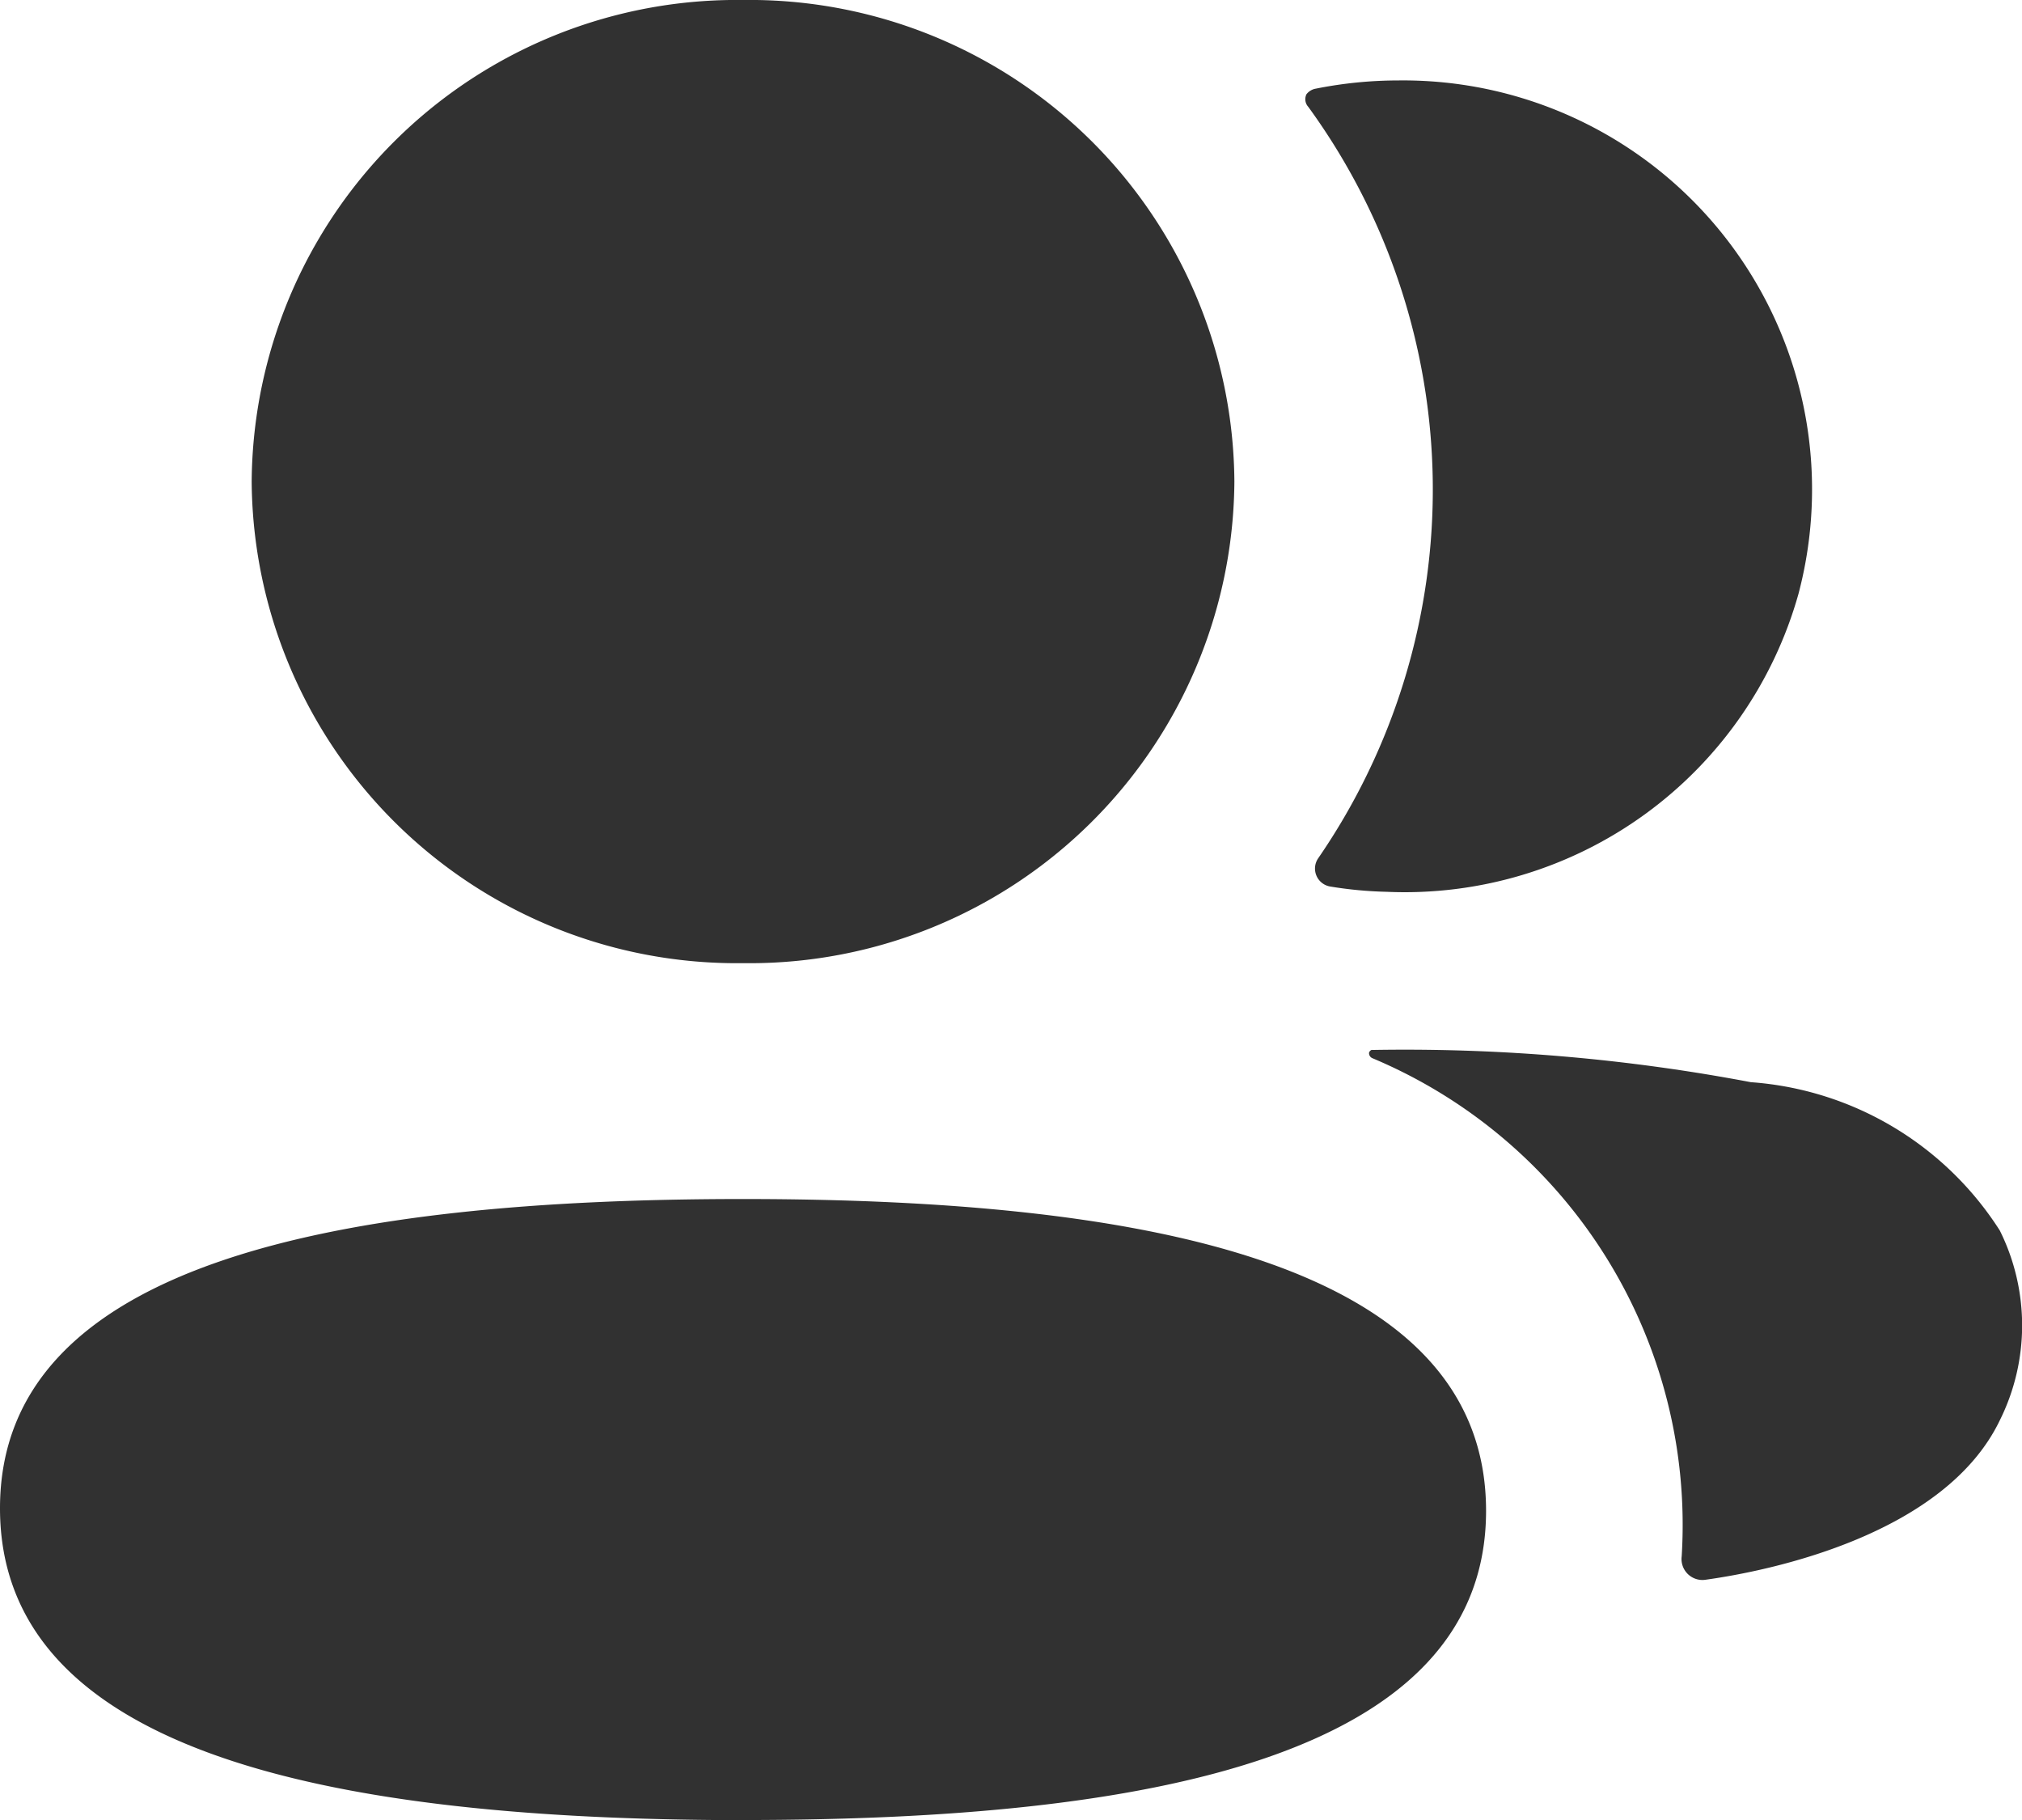 <svg xmlns="http://www.w3.org/2000/svg" width="11.111" height="10" viewBox="0 0 11.111 10">
  <g id="Iconly_Bold_2-User" data-name="Iconly/Bold/2-User" transform="translate(-2 -3)">
    <g id="_2-User" data-name="2-User" transform="translate(2 3)">
      <path id="_2-Friends" data-name="2-Friends" d="M4.083,6.588c2.214,0,4.083.352,4.083,1.713S6.285,10,4.083,10h-.15C1.785,9.983,0,9.617,0,8.287,0,6.928,1.881,6.588,4.083,6.588Zm3.456-.819a10.2,10.2,0,0,1,2.082.177,1.772,1.772,0,0,1,1.368.815,1.17,1.17,0,0,1,0,1.043c-.3.624-1.248.825-1.618.876a.115.115,0,0,1-.13-.129,2.781,2.781,0,0,0-1.7-2.737.03.03,0,0,1-.018-.03A.024.024,0,0,1,7.539,5.768ZM4.083,0a2.664,2.664,0,0,1,2.7,2.646,2.664,2.664,0,0,1-2.7,2.646,2.665,2.665,0,0,1-2.7-2.646A2.665,2.665,0,0,1,4.083,0Zm3.6.442a2.247,2.247,0,0,1,2.2,2.82A2.247,2.247,0,0,1,7.621,4.9a2.2,2.2,0,0,1-.311-.029.1.1,0,0,1-.068-.153A3.573,3.573,0,0,0,7.189.587a.062.062,0,0,1-.01-.069A.082.082,0,0,1,7.231.487,2.311,2.311,0,0,1,7.685.442Z" transform="translate(0 0)" fill="#313131"/>
    </g>
  </g>
</svg>
